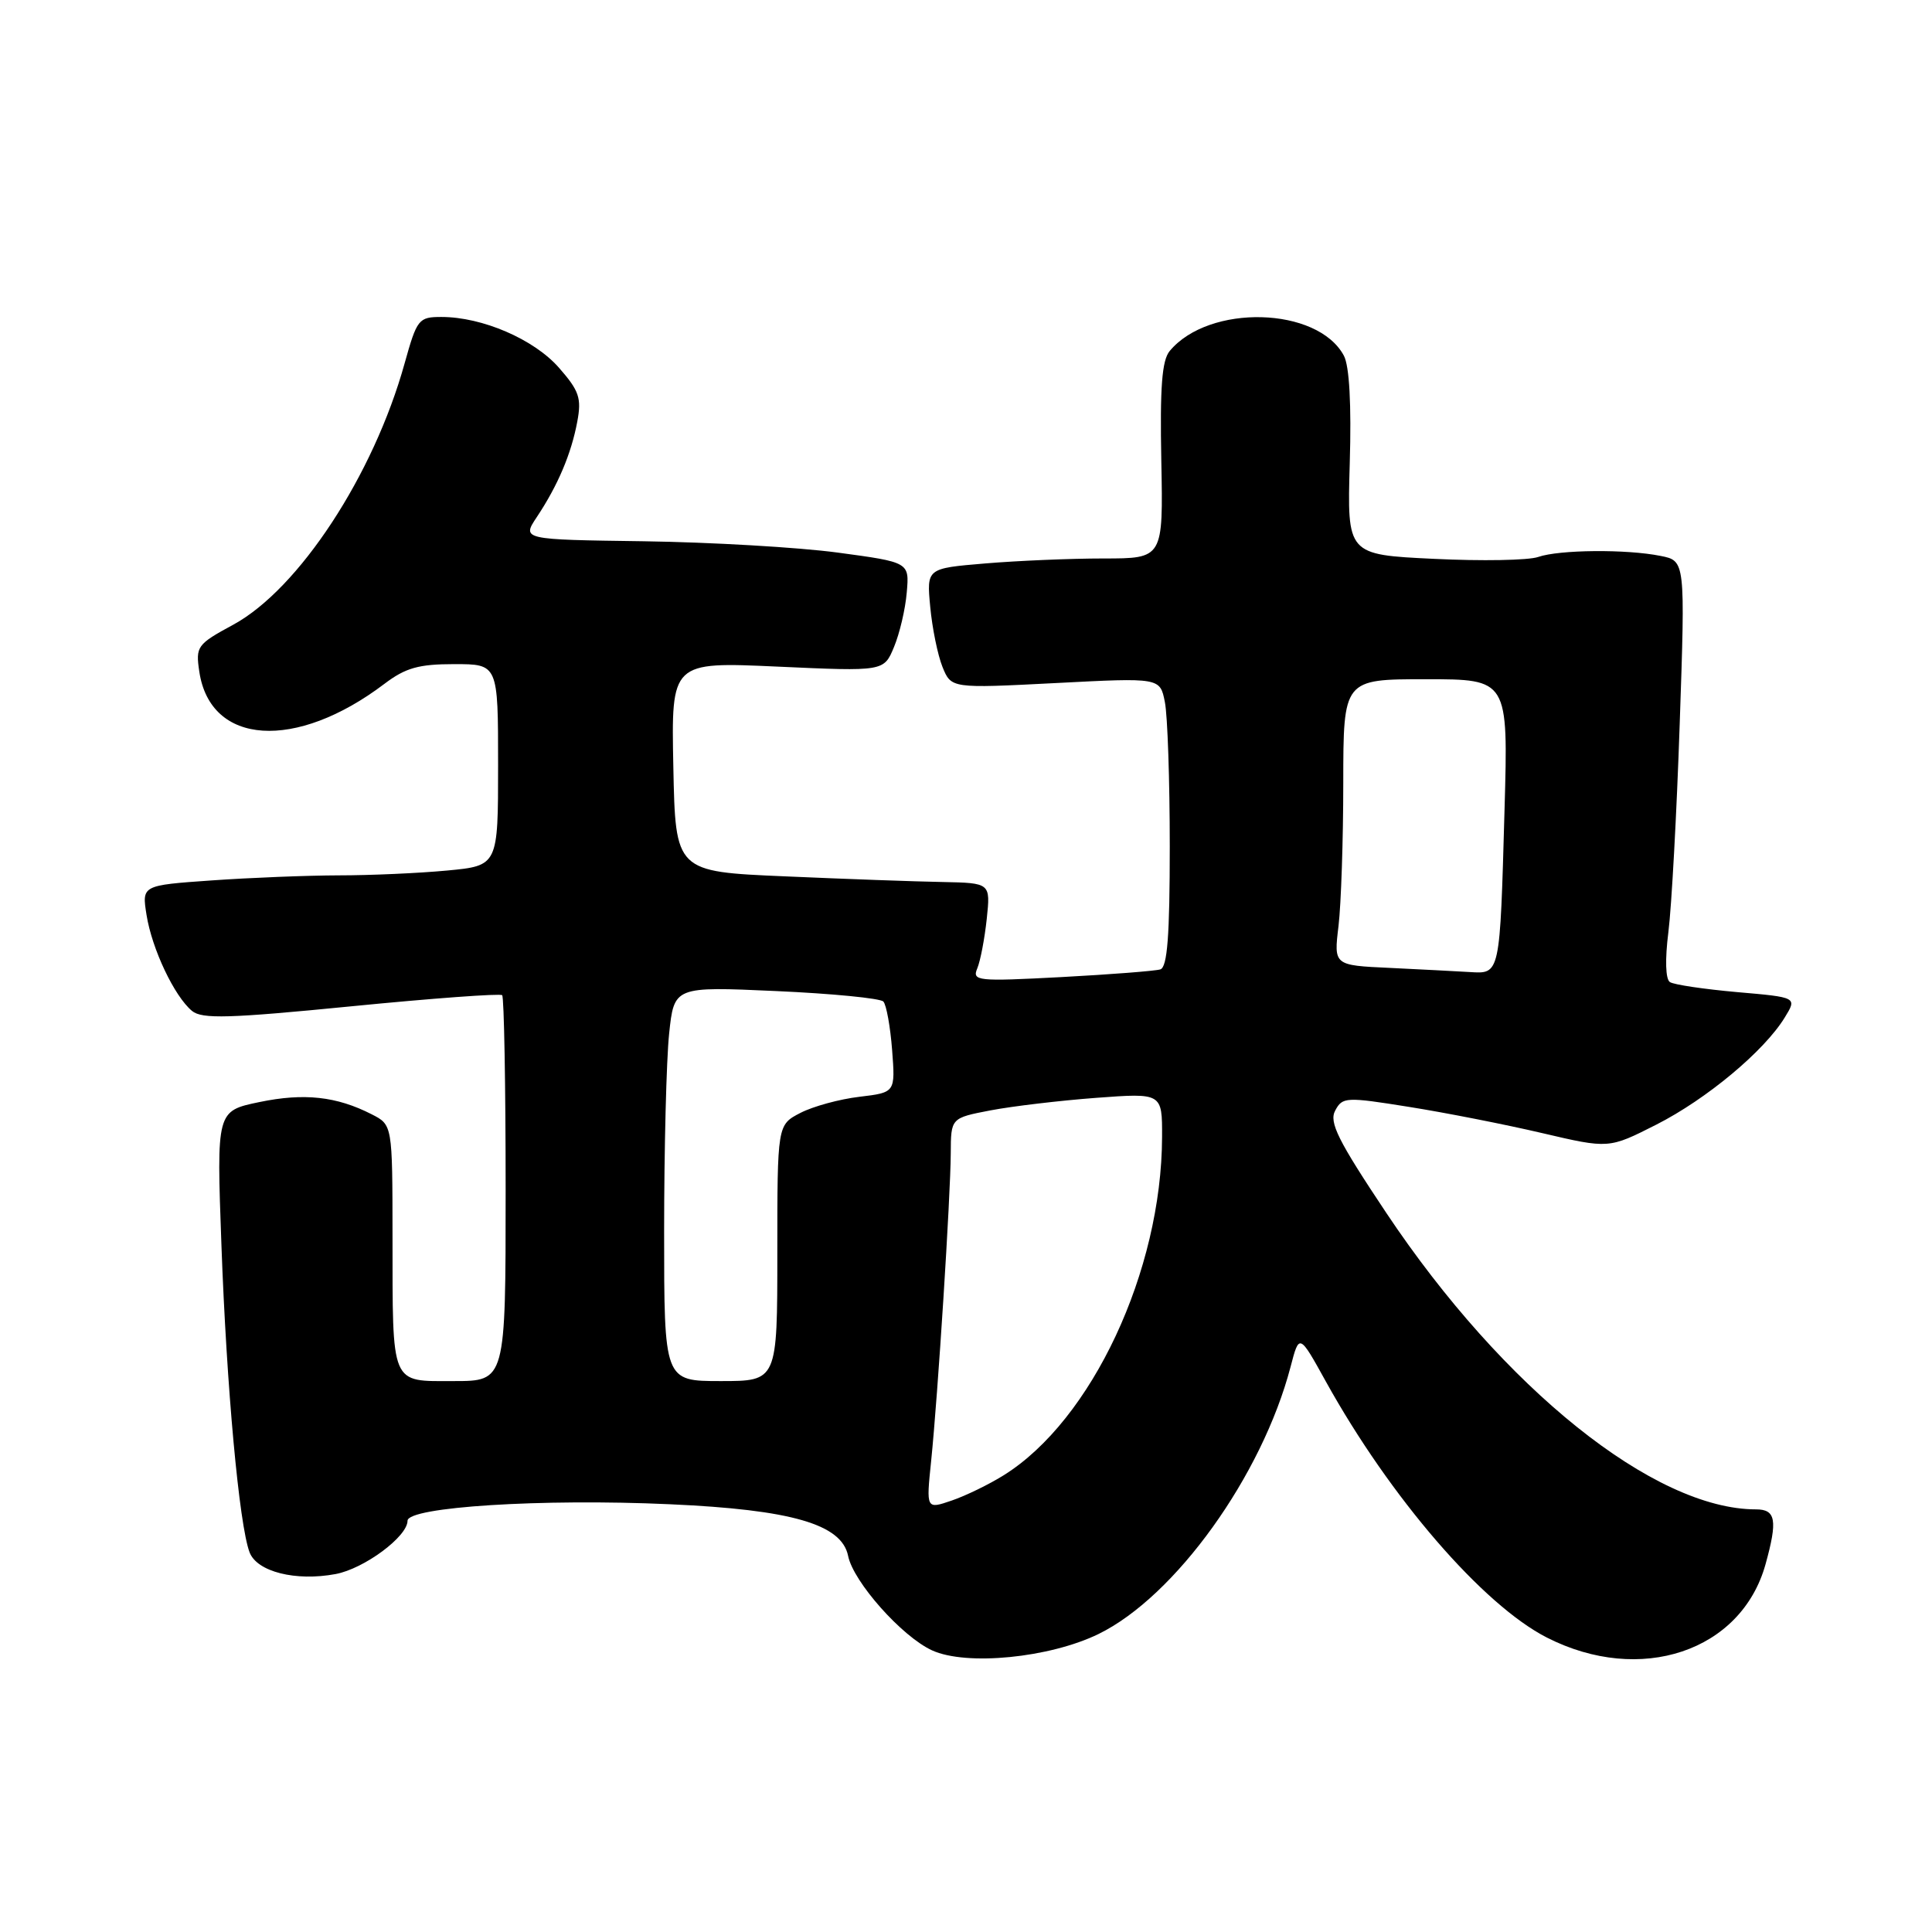 <?xml version="1.0" encoding="UTF-8" standalone="no"?>
<!DOCTYPE svg PUBLIC "-//W3C//DTD SVG 1.1//EN" "http://www.w3.org/Graphics/SVG/1.1/DTD/svg11.dtd" >
<svg xmlns="http://www.w3.org/2000/svg" xmlns:xlink="http://www.w3.org/1999/xlink" version="1.1" viewBox="0 0 256 256">
 <g >
 <path fill="currentColor"
d=" M 145.57 216.51 C 155.73 211.54 167.23 195.54 171.01 181.10 C 172.16 176.69 172.16 176.69 175.69 183.07 C 184.21 198.44 196.48 212.65 204.96 216.98 C 217.35 223.30 230.73 218.82 233.94 207.28 C 235.56 201.44 235.31 200.00 232.68 200.00 C 219.20 200.00 199.22 183.98 183.70 160.73 C 177.29 151.12 176.08 148.71 176.92 147.16 C 177.88 145.35 178.34 145.33 186.71 146.67 C 191.55 147.44 199.48 149.00 204.34 150.14 C 213.18 152.21 213.18 152.21 219.47 149.02 C 226.13 145.64 233.77 139.27 236.49 134.82 C 238.13 132.15 238.13 132.15 230.18 131.46 C 225.81 131.07 221.80 130.48 221.27 130.13 C 220.69 129.75 220.61 127.14 221.07 123.50 C 221.49 120.20 222.17 107.78 222.57 95.91 C 223.31 74.31 223.31 74.31 220.03 73.66 C 215.51 72.75 206.61 72.83 203.82 73.80 C 202.54 74.25 196.32 74.36 190.00 74.05 C 178.50 73.50 178.50 73.50 178.85 61.37 C 179.08 53.60 178.80 48.49 178.07 47.13 C 174.59 40.63 160.20 40.24 154.99 46.51 C 153.96 47.75 153.69 51.33 153.88 61.08 C 154.13 74.00 154.13 74.00 146.22 74.00 C 141.86 74.00 134.81 74.30 130.54 74.66 C 122.78 75.31 122.78 75.31 123.26 80.41 C 123.52 83.21 124.25 86.79 124.88 88.36 C 126.04 91.22 126.04 91.22 139.87 90.51 C 153.71 89.79 153.71 89.79 154.35 93.02 C 154.71 94.80 155.00 103.41 155.00 112.16 C 155.00 124.01 154.68 128.16 153.75 128.45 C 153.06 128.66 147.16 129.12 140.62 129.47 C 129.45 130.06 128.79 129.99 129.50 128.30 C 129.91 127.31 130.47 124.36 130.75 121.75 C 131.25 117.00 131.25 117.00 124.88 116.87 C 121.37 116.81 111.97 116.47 104.00 116.12 C 89.50 115.50 89.50 115.50 89.22 101.59 C 88.94 87.69 88.94 87.69 103.03 88.33 C 117.12 88.97 117.12 88.97 118.46 85.73 C 119.20 83.96 119.97 80.70 120.15 78.50 C 120.50 74.50 120.50 74.50 111.00 73.22 C 105.77 72.52 94.22 71.85 85.32 71.72 C 69.14 71.50 69.14 71.50 71.14 68.50 C 73.92 64.32 75.70 60.12 76.49 55.88 C 77.08 52.75 76.75 51.79 74.06 48.72 C 70.75 44.95 63.91 42.00 58.49 42.00 C 55.47 42.00 55.25 42.28 53.61 48.16 C 49.50 62.95 39.60 78.04 30.92 82.77 C 26.10 85.38 25.91 85.65 26.41 89.00 C 27.87 98.78 39.18 99.52 50.94 90.61 C 53.74 88.49 55.48 88.00 60.19 88.00 C 66.00 88.00 66.00 88.00 66.00 101.36 C 66.00 114.71 66.00 114.71 59.25 115.35 C 55.54 115.70 49.08 115.99 44.90 115.99 C 40.73 116.00 33.14 116.30 28.05 116.66 C 18.79 117.31 18.79 117.31 19.42 121.25 C 20.14 125.76 23.11 132.02 25.44 133.95 C 26.76 135.05 30.34 134.94 46.56 133.34 C 57.30 132.28 66.29 131.62 66.54 131.87 C 66.79 132.13 67.00 143.73 67.00 157.67 C 67.00 183.00 67.00 183.00 60.12 183.00 C 51.68 183.00 52.03 183.83 52.01 163.78 C 52.00 149.05 52.00 149.05 49.25 147.65 C 44.60 145.27 40.28 144.80 34.37 146.03 C 28.69 147.21 28.69 147.21 29.34 164.96 C 30.02 183.82 31.69 202.06 33.07 205.69 C 34.05 208.27 39.18 209.56 44.47 208.57 C 48.26 207.86 54.00 203.60 54.00 201.51 C 54.00 199.68 71.80 198.55 88.74 199.32 C 104.91 200.04 111.54 201.97 112.38 206.17 C 113.07 209.60 119.50 216.85 123.50 218.68 C 128.05 220.77 139.08 219.68 145.57 216.51 Z  M 123.38 193.60 C 124.28 184.83 125.95 158.54 125.98 152.82 C 126.00 148.14 126.00 148.14 131.25 147.13 C 134.14 146.58 140.44 145.83 145.25 145.47 C 154.00 144.82 154.00 144.82 153.98 150.66 C 153.93 168.40 144.67 188.19 133.01 195.47 C 131.08 196.68 127.98 198.19 126.11 198.83 C 122.72 199.99 122.72 199.99 123.38 193.60 Z  M 88.00 163.15 C 88.00 152.23 88.30 140.46 88.66 137.00 C 89.32 130.71 89.32 130.71 102.82 131.32 C 110.25 131.65 116.65 132.28 117.05 132.71 C 117.45 133.15 117.97 136.03 118.21 139.13 C 118.64 144.76 118.64 144.76 113.88 145.33 C 111.25 145.64 107.73 146.60 106.05 147.47 C 103.00 149.05 103.00 149.05 103.00 166.03 C 103.00 183.00 103.00 183.00 95.50 183.00 C 88.00 183.00 88.00 183.00 88.00 163.15 Z  M 184.12 128.25 C 176.73 127.91 176.73 127.91 177.36 122.70 C 177.70 119.84 177.99 111.31 177.99 103.75 C 178.00 90.00 178.00 90.00 188.92 90.00 C 199.85 90.00 199.85 90.00 199.36 107.25 C 198.74 129.30 198.80 129.05 194.73 128.80 C 192.95 128.69 188.18 128.45 184.12 128.25 Z "/>
</g>
</svg>